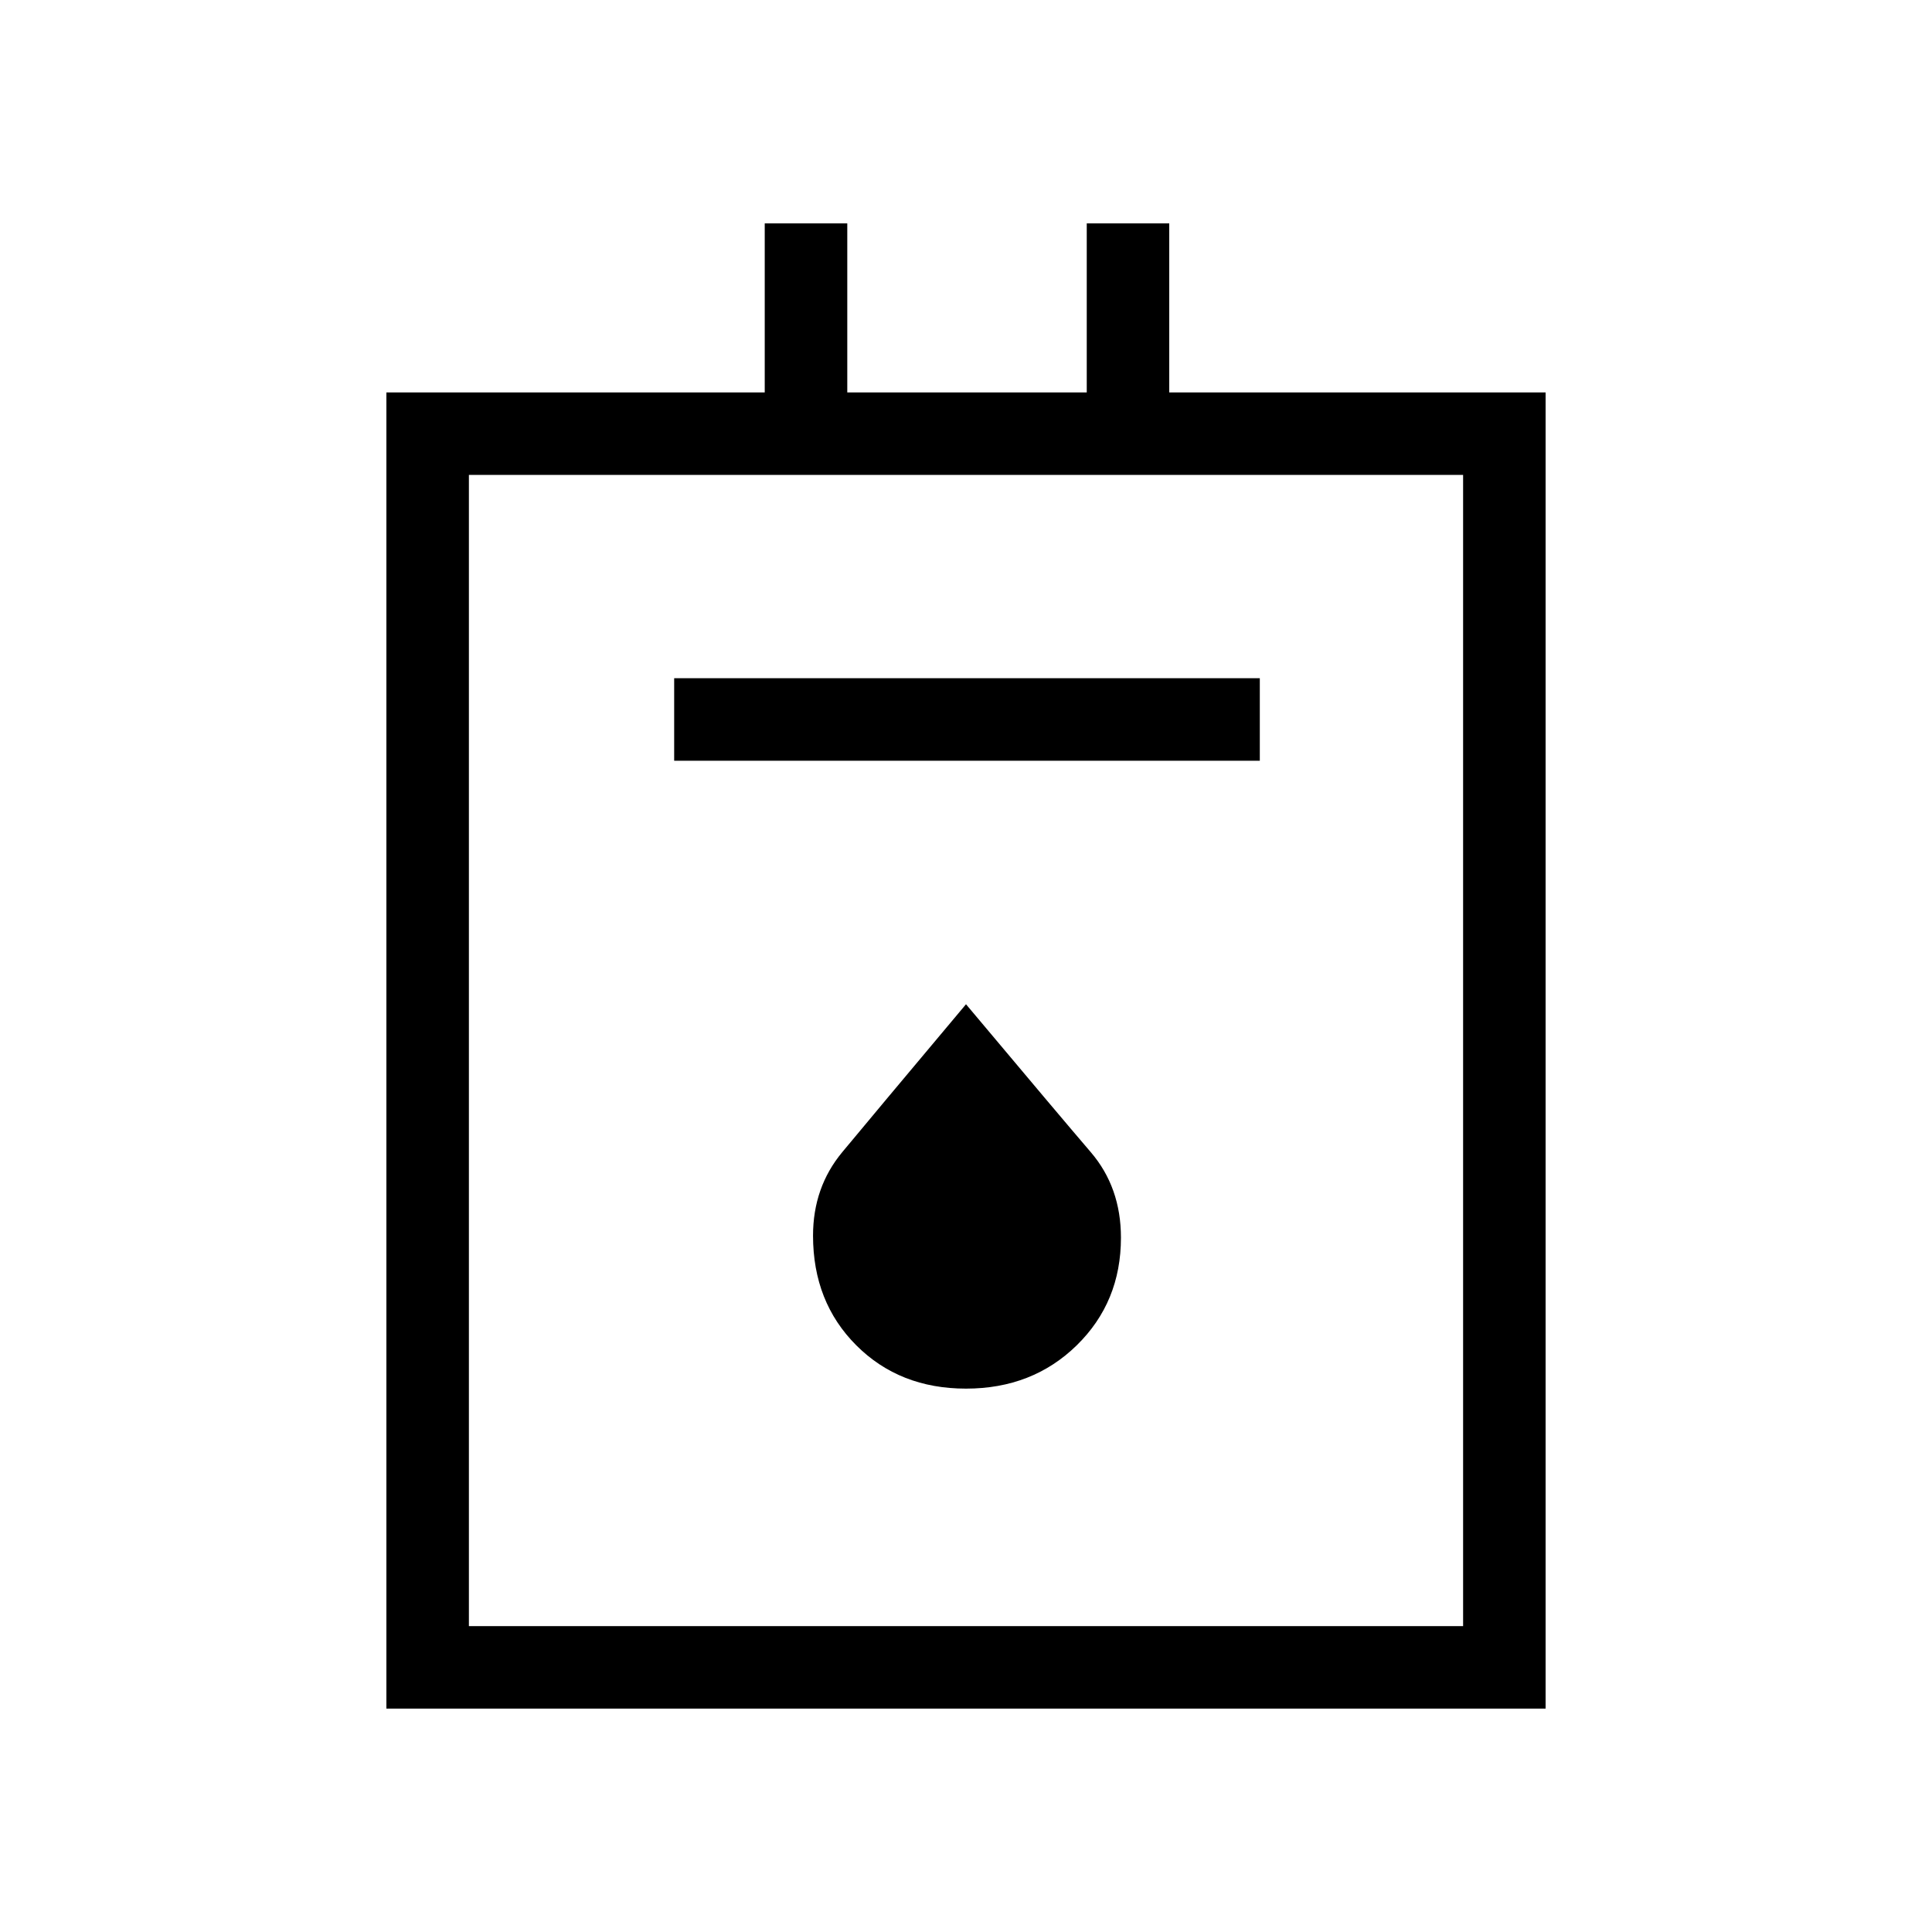 <svg xmlns="http://www.w3.org/2000/svg" height="40" width="40"><path d="M8 35.375V8.125h7.833v-3.5h1.709v3.5H22.5v-3.5h1.708v3.5H32v27.25Zm1.708-1.708h20.584V9.833H9.708Zm4.25-17.917h12.125v-1.708H13.958Zm6.042 13q1.375 0 2.292-.896.916-.896.916-2.229 0-1.042-.625-1.771-.625-.729-2.583-3.062-1.958 2.333-2.562 3.062-.605.729-.605 1.729 0 1.375.896 2.271.896.896 2.271.896ZM9.708 33.667V9.833v23.834Z"/></svg>